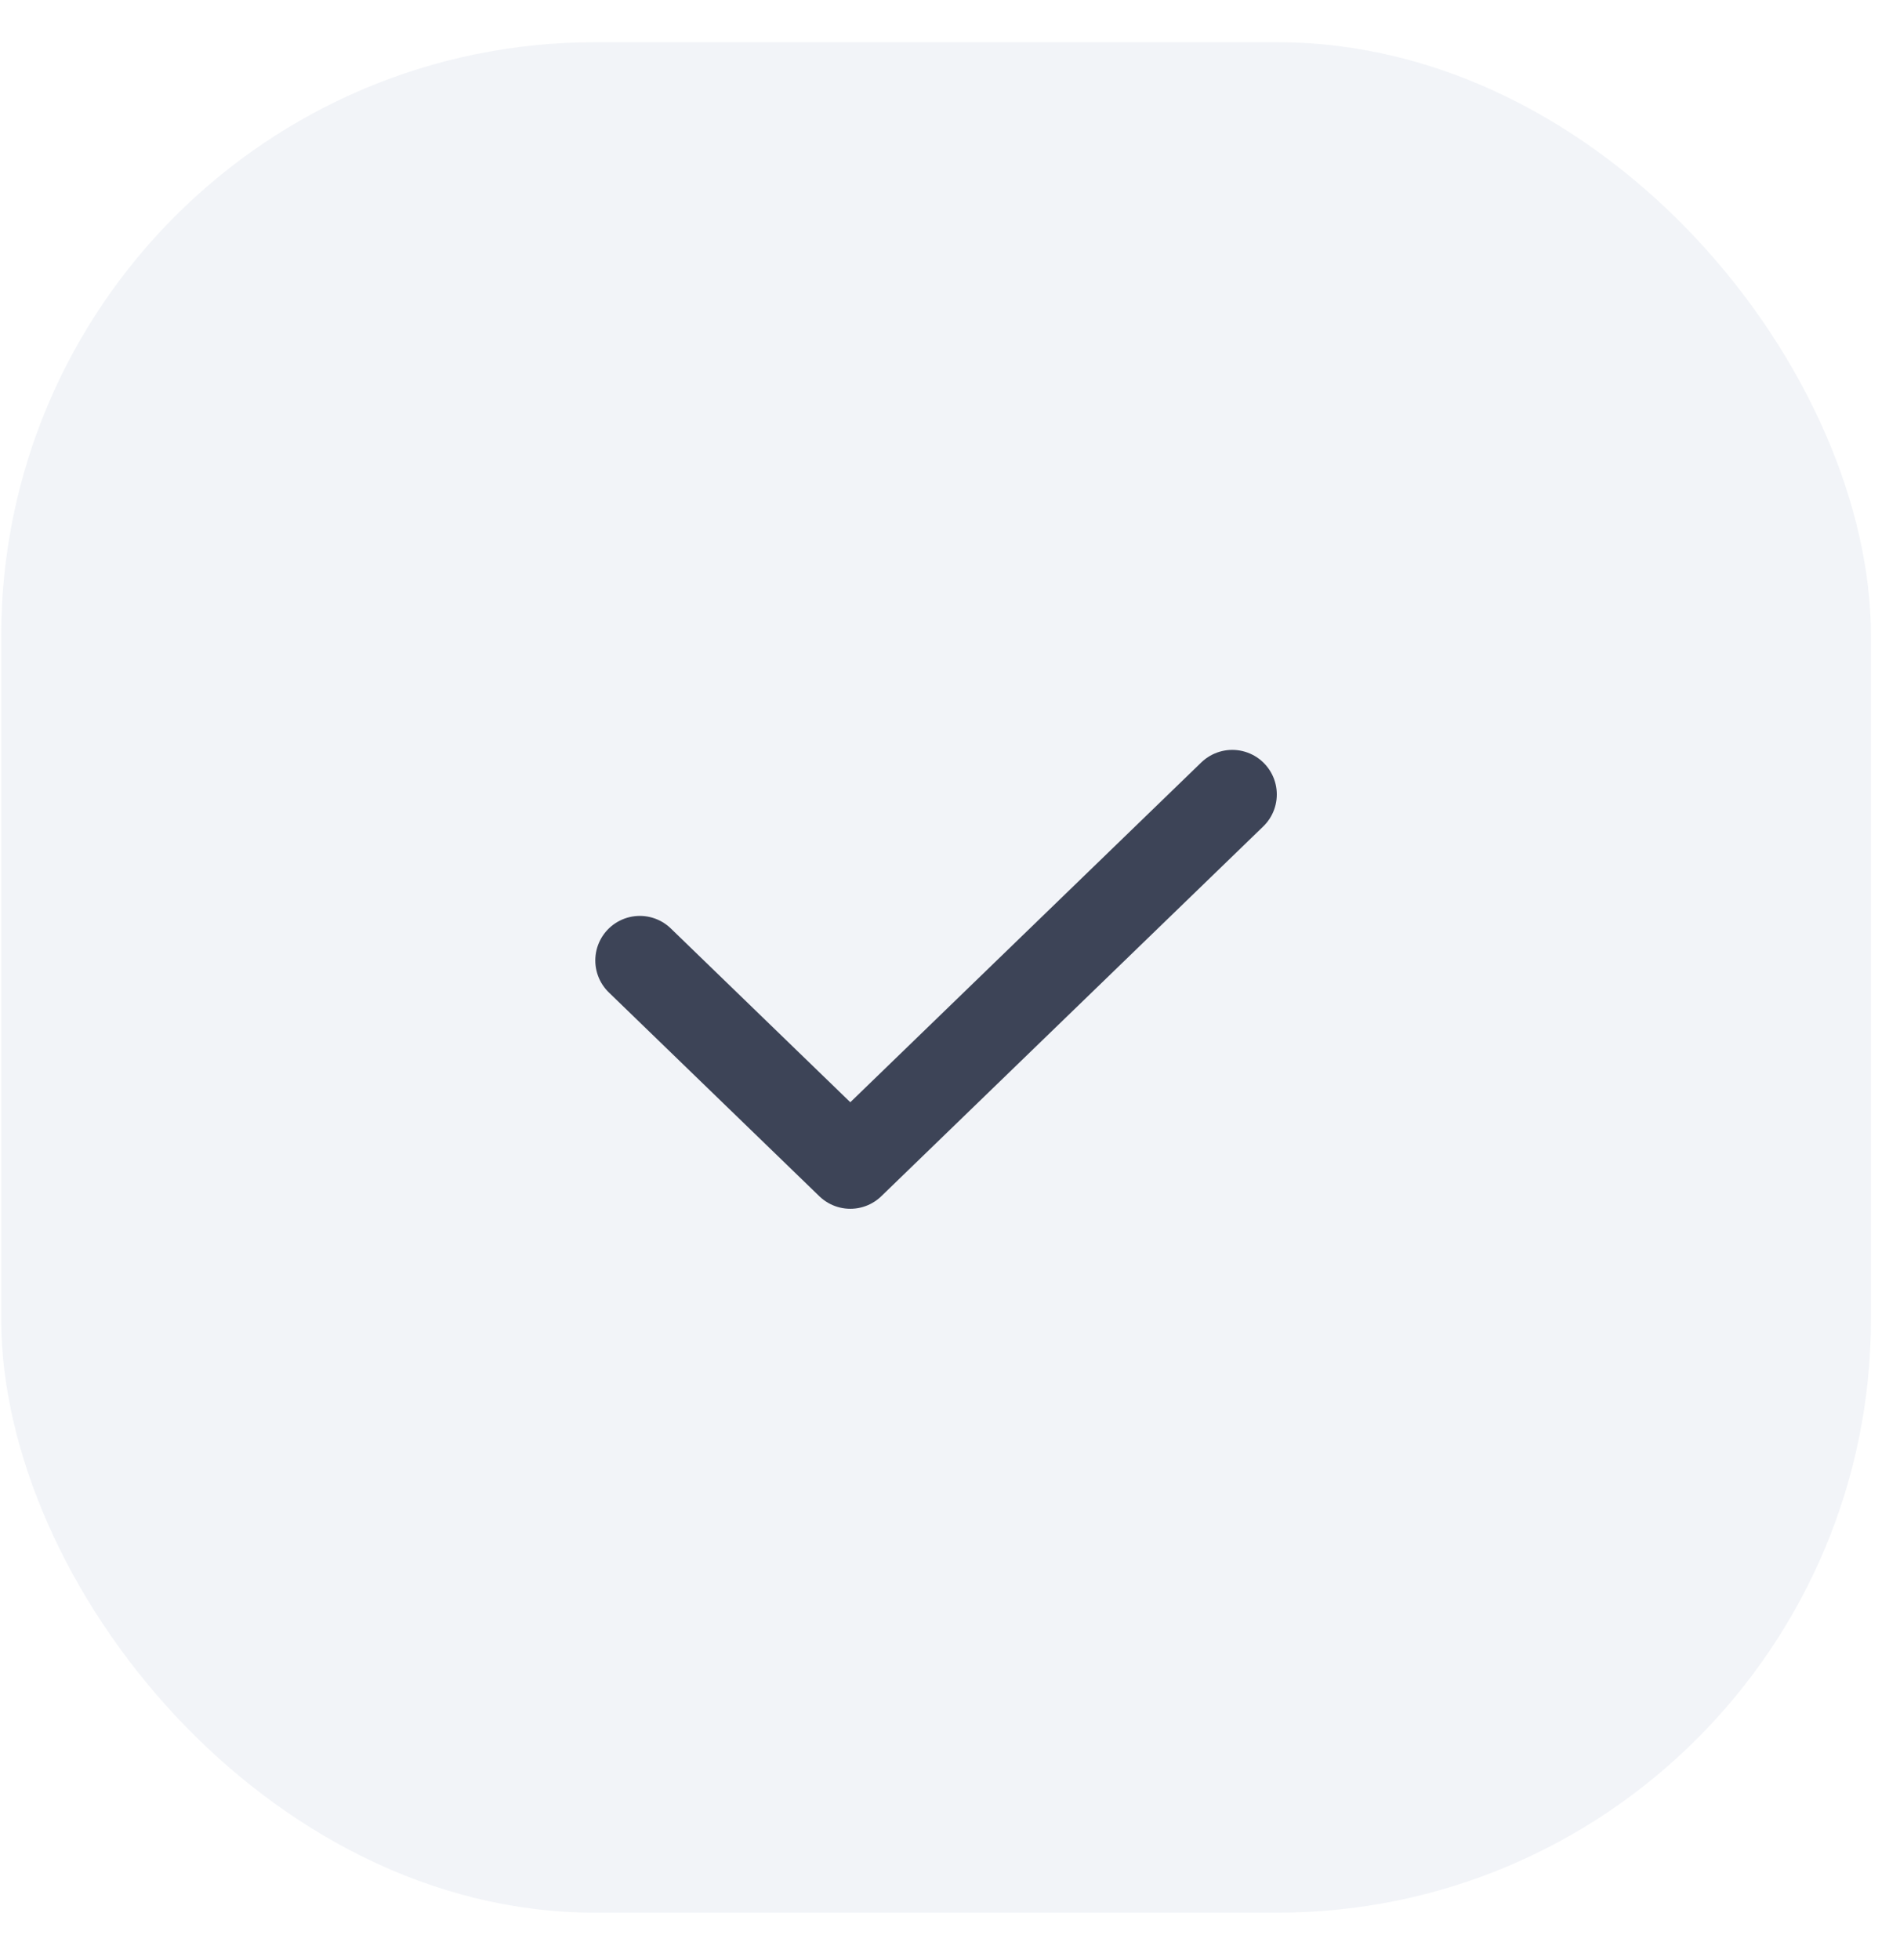 <svg width="32" height="33" viewBox="0 0 32 33" fill="none" xmlns="http://www.w3.org/2000/svg">
<rect opacity="0.5" x="0.02" y="0.711" width="31.491" height="31.491" rx="10" fill="#E6EAF2"/>
<path d="M10.776 16.17L14.321 19.601L20.754 13.375" stroke="#3D4457" stroke-width="1.5" stroke-linecap="round" stroke-linejoin="round"/>
</svg>
